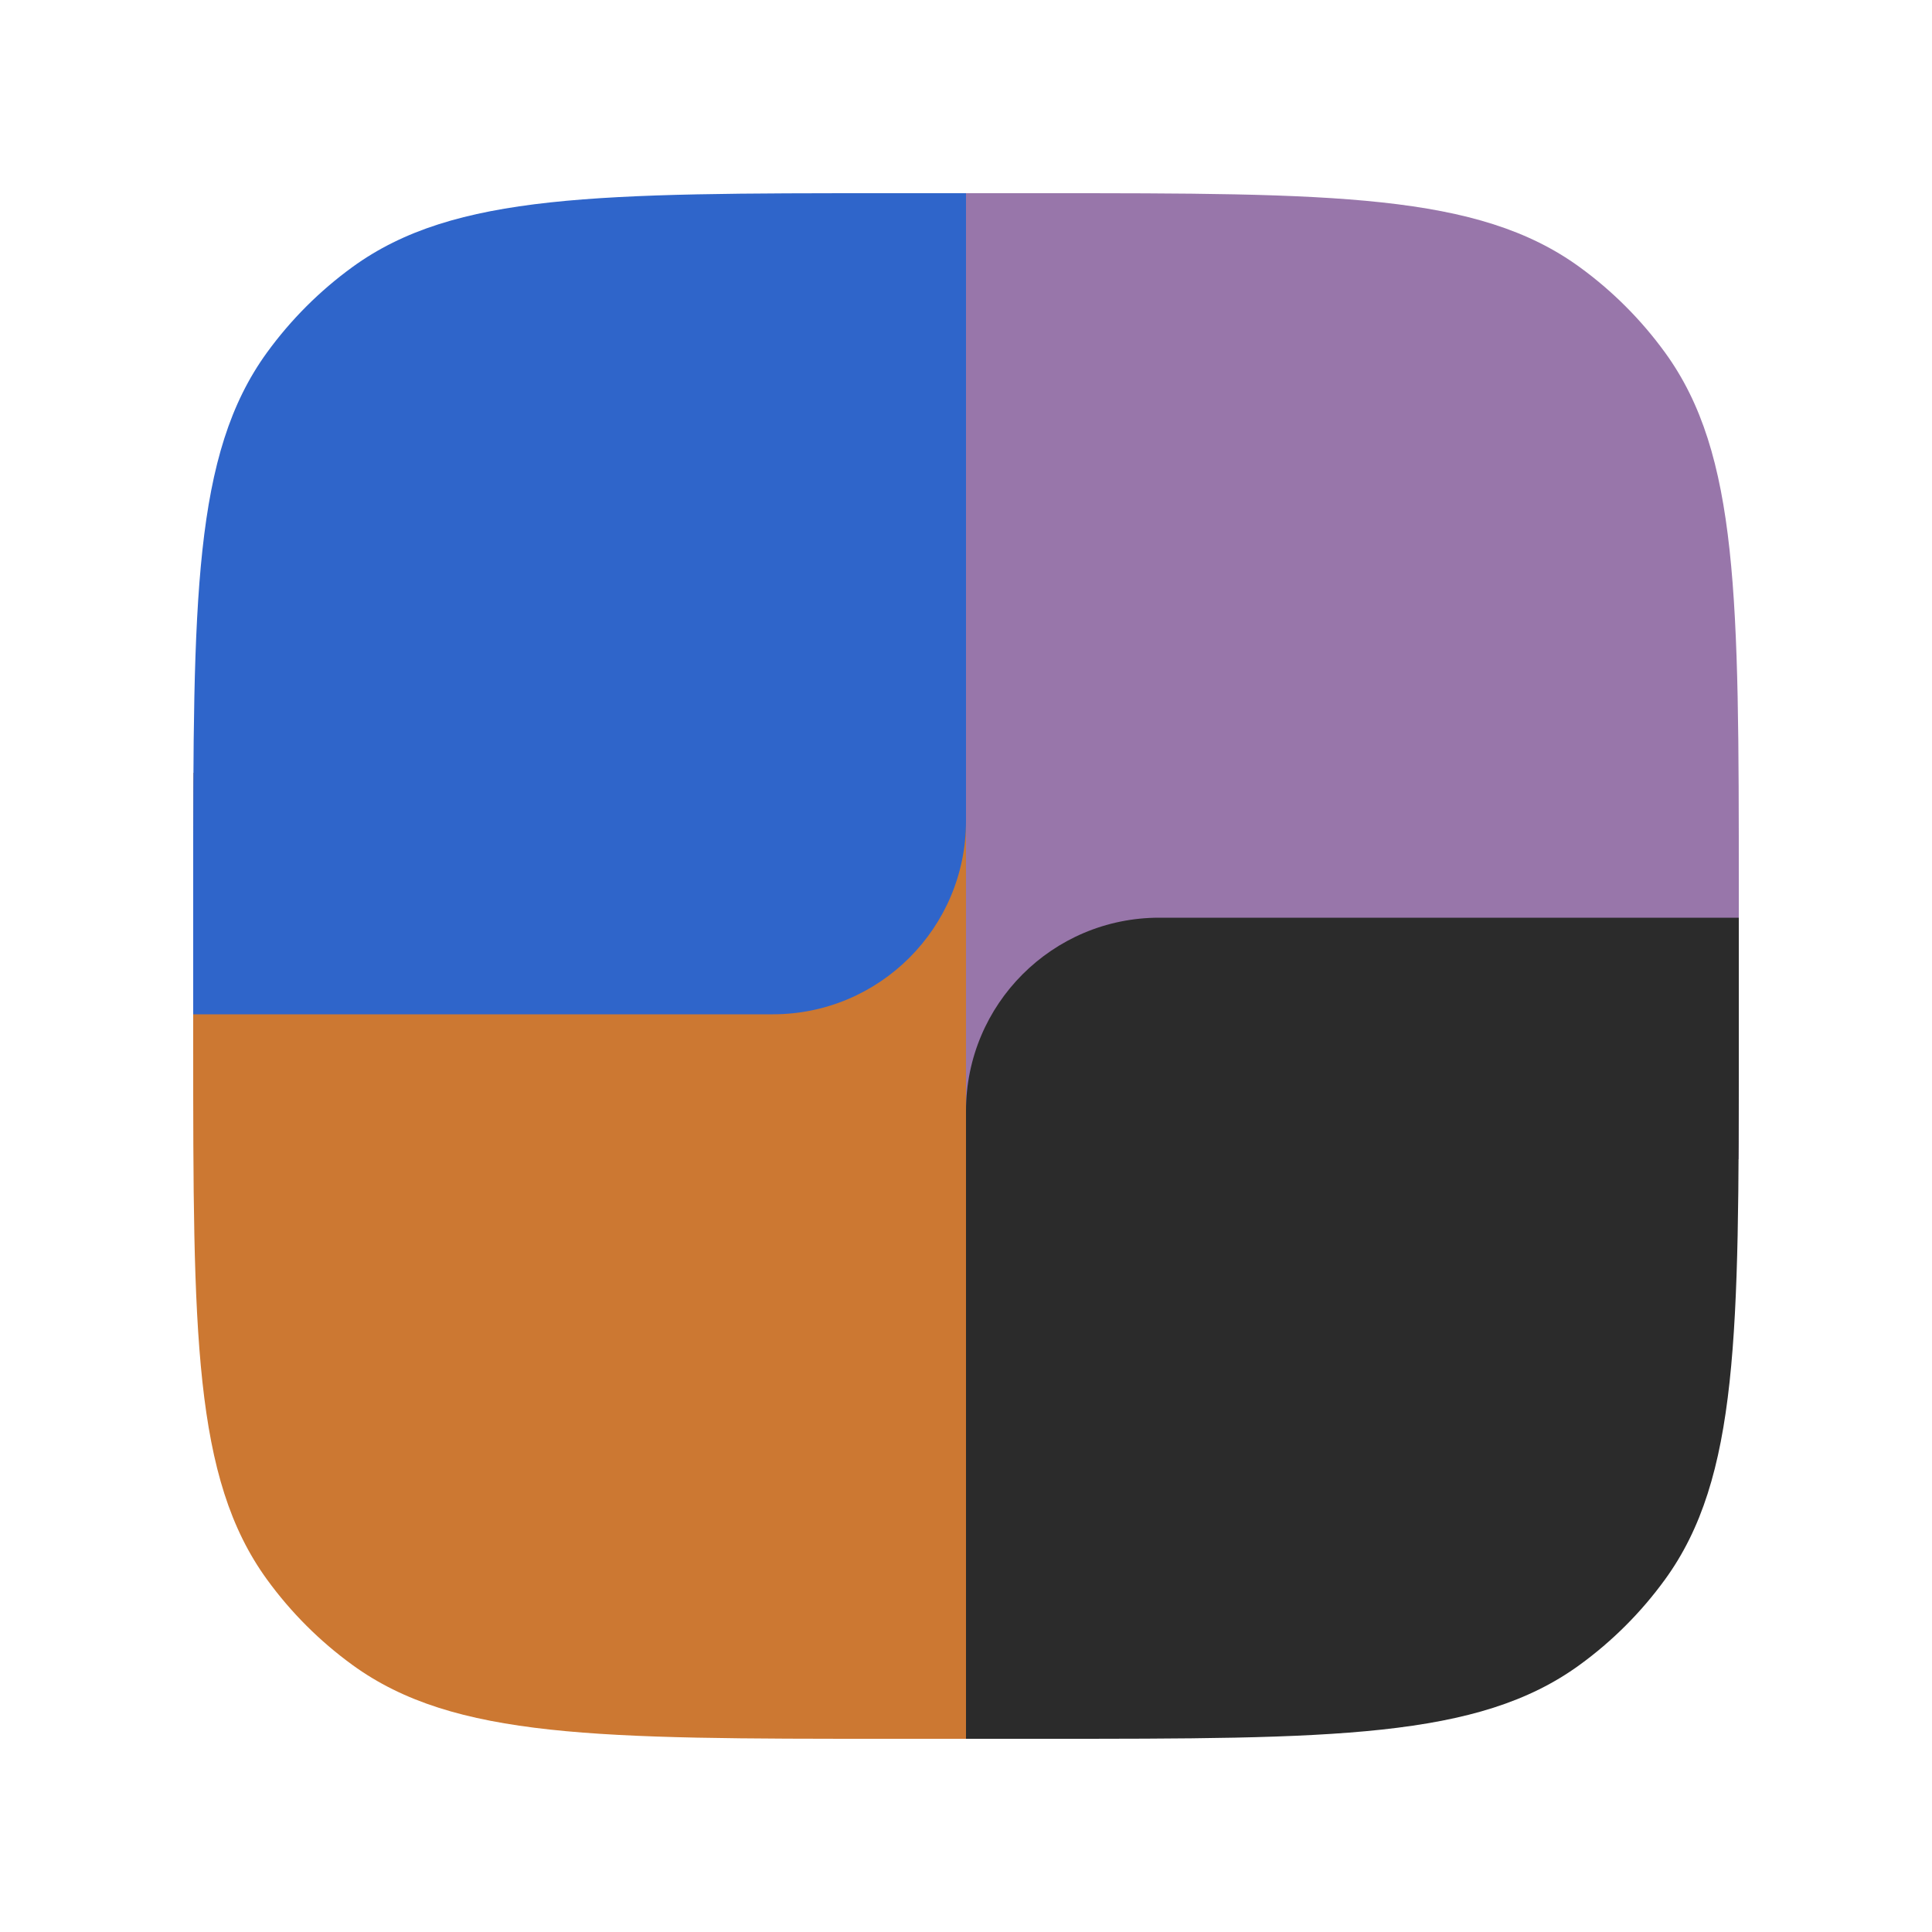 <svg width="40" height="40" viewBox="0 0 40 40" fill="none" xmlns="http://www.w3.org/2000/svg">
<g filter="url(#filter0_d_1401_9)">
<path d="M36 18.4V21.6C36 22.459 36 23.258 35.995 24H20V4H21.6C27.6 4 30.599 4 32.702 5.528C33.381 6.021 33.979 6.619 34.472 7.298C36 9.401 36 12.4 36 18.4Z" fill="#9876AA"/>
<path d="M4.004 16C4 16.743 4 17.541 4 18.4V21.6C4 27.6 4 30.599 5.528 32.702C6.021 33.381 6.619 33.979 7.298 34.472C9.401 36 12.4 36 18.4 36H20V16H4.004Z" fill="#CC7832"/>
<path d="M4 18.4V21H16C18.209 21 20 19.209 20 17V4H18.4C12.4 4 9.401 4 7.298 5.528C6.619 6.021 6.021 6.619 5.528 7.298C4 9.401 4 12.4 4 18.4Z" fill="#2F65CA"/>
<path d="M20 36H21.6C27.6 36 30.599 36 32.702 34.472C33.381 33.979 33.979 33.381 34.472 32.702C36 30.599 36 27.6 36 21.6V19H24C21.791 19 20 20.791 20 23V36Z" fill="#2B2B2B"/>
</g>
<defs>
<filter id="filter0_d_1401_9" x="2" y="2" width="36" height="36" filterUnits="userSpaceOnUse" color-interpolation-filters="sRGB">
<feFlood flood-opacity="0" result="BackgroundImageFix"/>
<feColorMatrix in="SourceAlpha" type="matrix" values="0 0 0 0 0 0 0 0 0 0 0 0 0 0 0 0 0 0 127 0" result="hardAlpha"/>
<feMorphology radius="1" operator="dilate" in="SourceAlpha" result="effect1_dropShadow_1401_9"/>
<feOffset/>
<feGaussianBlur stdDeviation="0.5"/>
<feColorMatrix type="matrix" values="0 0 0 0 0.184 0 0 0 0 0.396 0 0 0 0 0.792 0 0 0 0.2 0"/>
<feBlend mode="normal" in2="BackgroundImageFix" result="effect1_dropShadow_1401_9"/>
<feBlend mode="normal" in="SourceGraphic" in2="effect1_dropShadow_1401_9" result="shape"/>
</filter>
</defs>
</svg>
